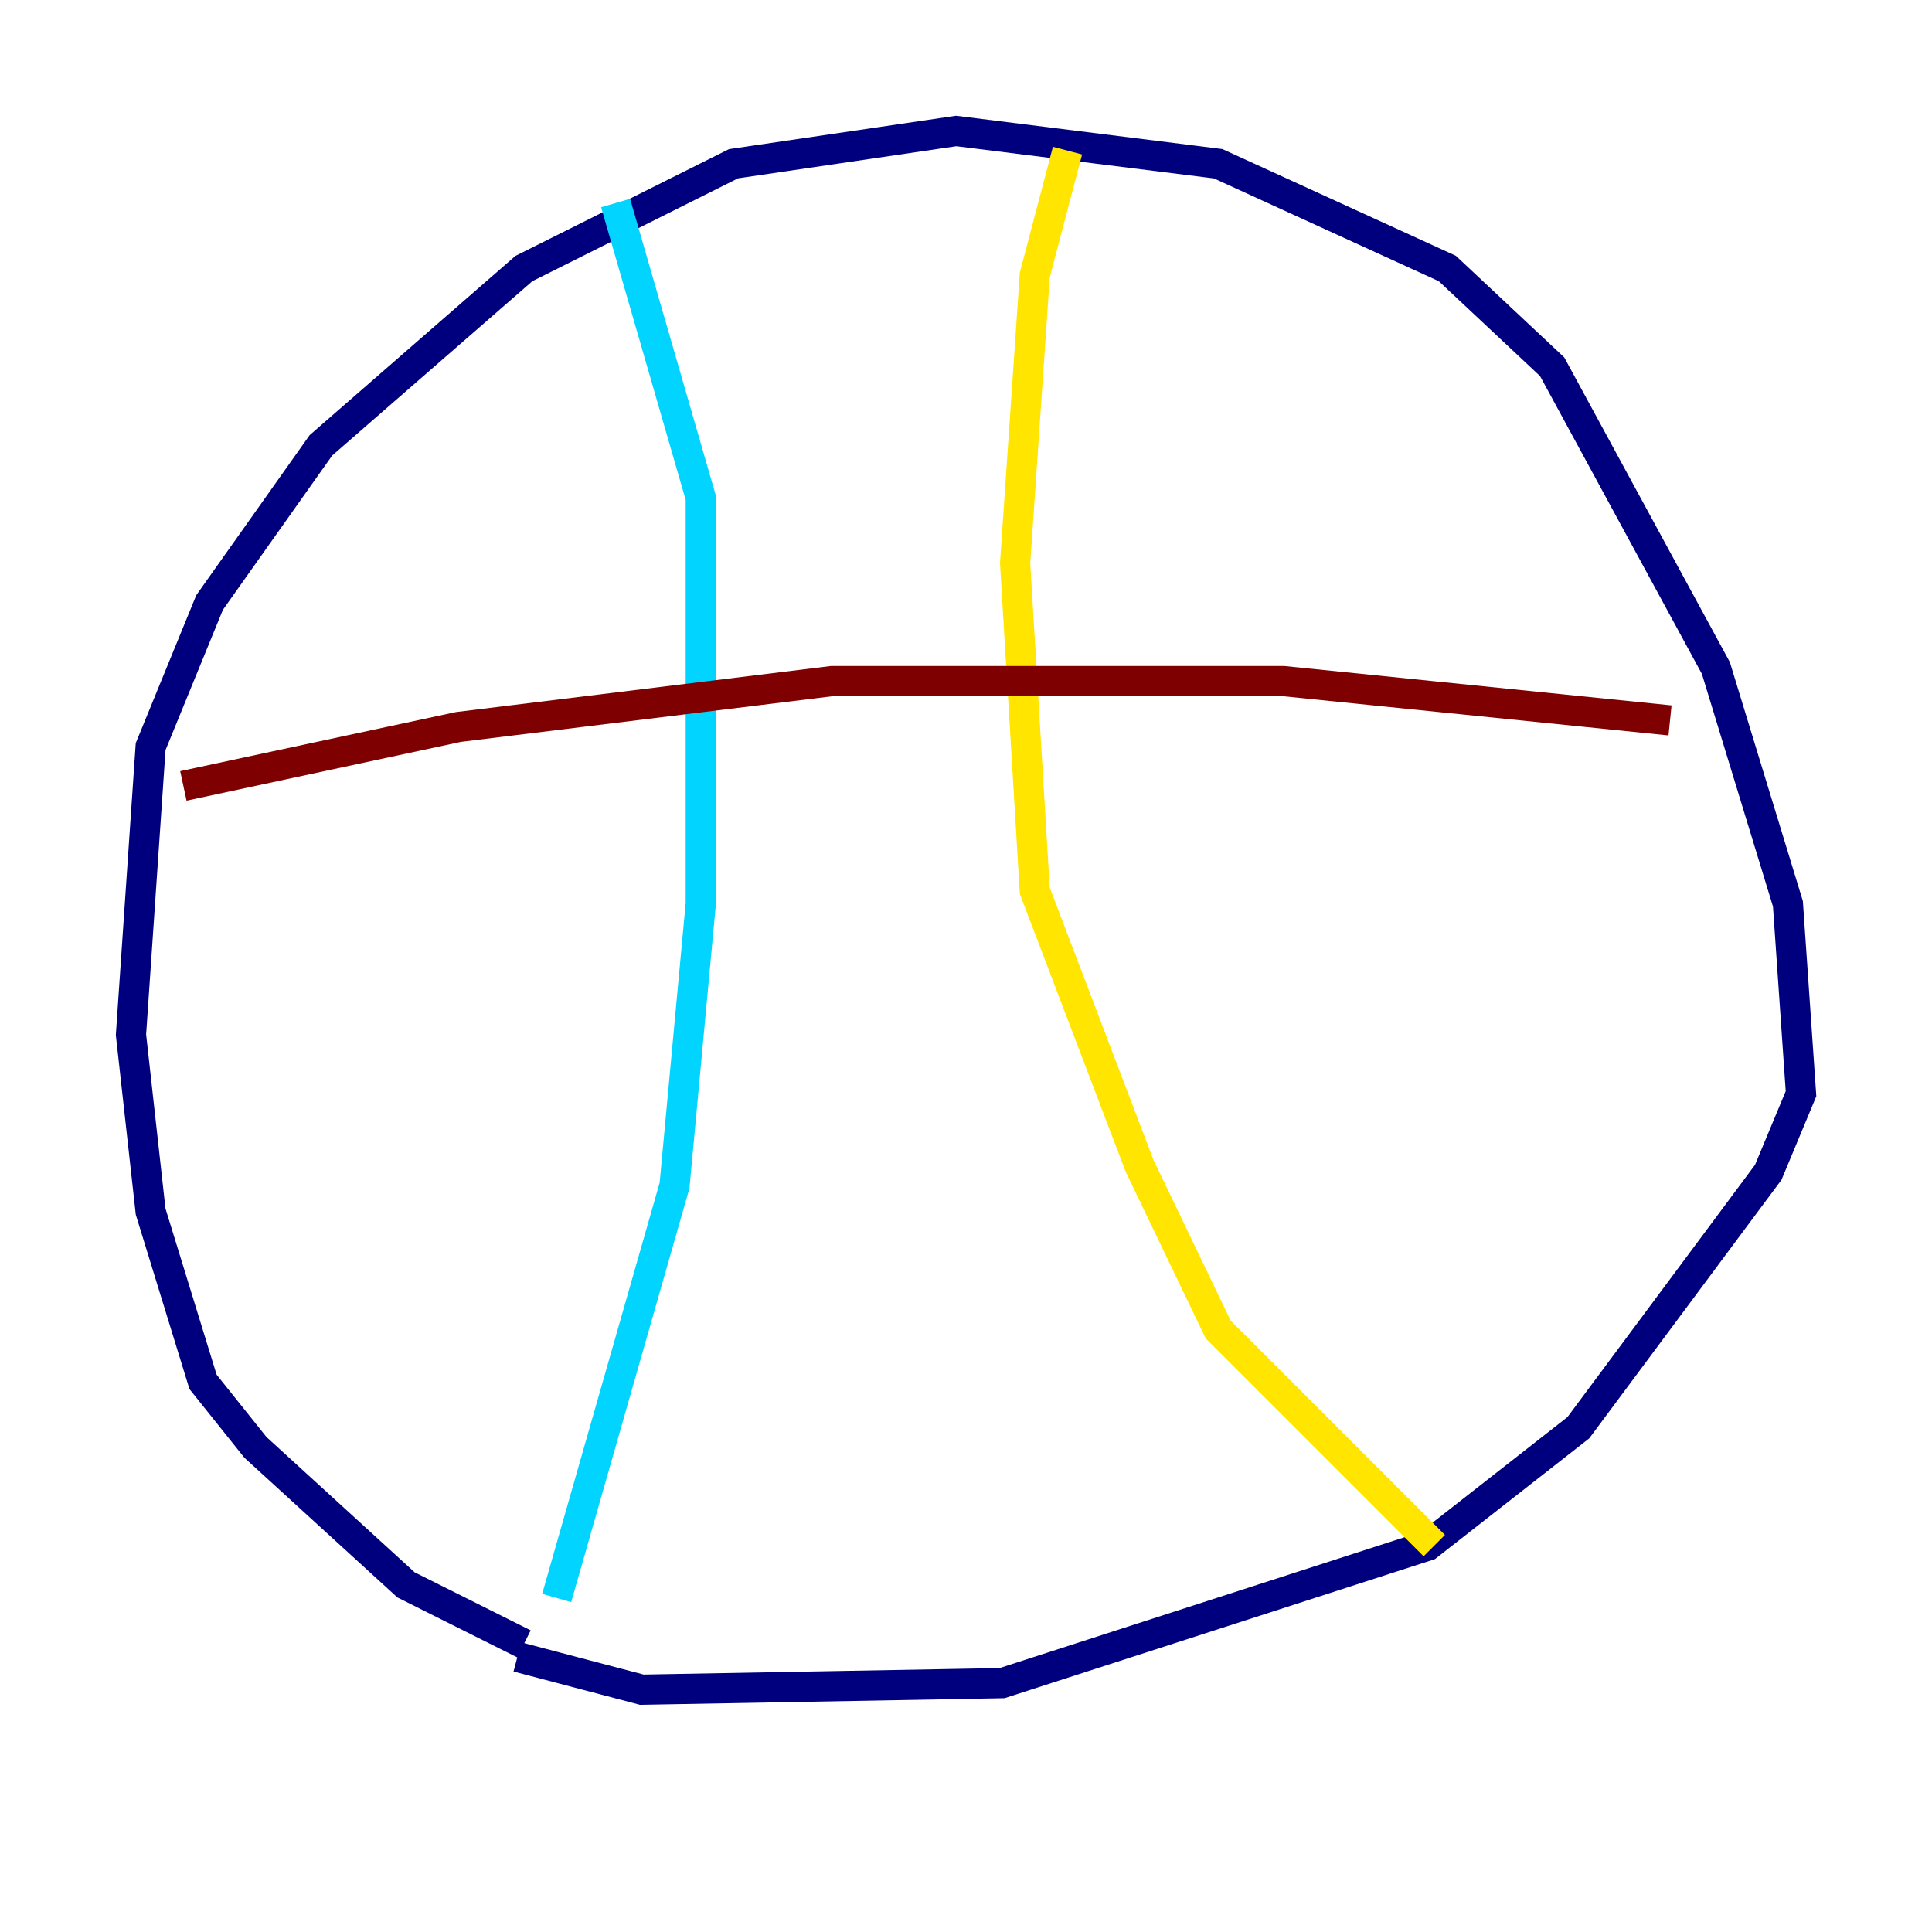 <?xml version="1.0" encoding="utf-8" ?>
<svg baseProfile="tiny" height="128" version="1.2" viewBox="0,0,128,128" width="128" xmlns="http://www.w3.org/2000/svg" xmlns:ev="http://www.w3.org/2001/xml-events" xmlns:xlink="http://www.w3.org/1999/xlink"><defs /><polyline fill="none" points="34.712,108.909 26.902,105.003 16.922,95.891 13.451,91.552 9.98,80.271 8.678,68.556 9.98,49.464 13.885,39.919 21.261,29.505 34.712,17.79 48.597,10.848 63.349,8.678 80.705,10.848 95.891,17.79 102.834,24.298 113.681,44.258 118.454,59.878 119.322,72.461 117.153,77.668 104.57,94.59 94.59,102.4 66.386,111.512 42.522,111.946 34.278,109.776" stroke="#00007f" stroke-width="2" /><polyline fill="none" points="36.881,105.871 44.691,78.536 46.427,59.878 46.427,32.976 40.786,13.451" stroke="#00d4ff" stroke-width="2" /><polyline fill="none" points="70.725,9.98 68.556,18.224 67.254,37.315 68.556,59.01 75.498,77.234 80.705,88.081 95.024,102.4" stroke="#ffe500" stroke-width="2" /><polyline fill="none" points="12.149,52.068 30.373,48.163 55.105,45.125 85.044,45.125 110.644,47.729" stroke="#7f0000" stroke-width="2" /></svg>
